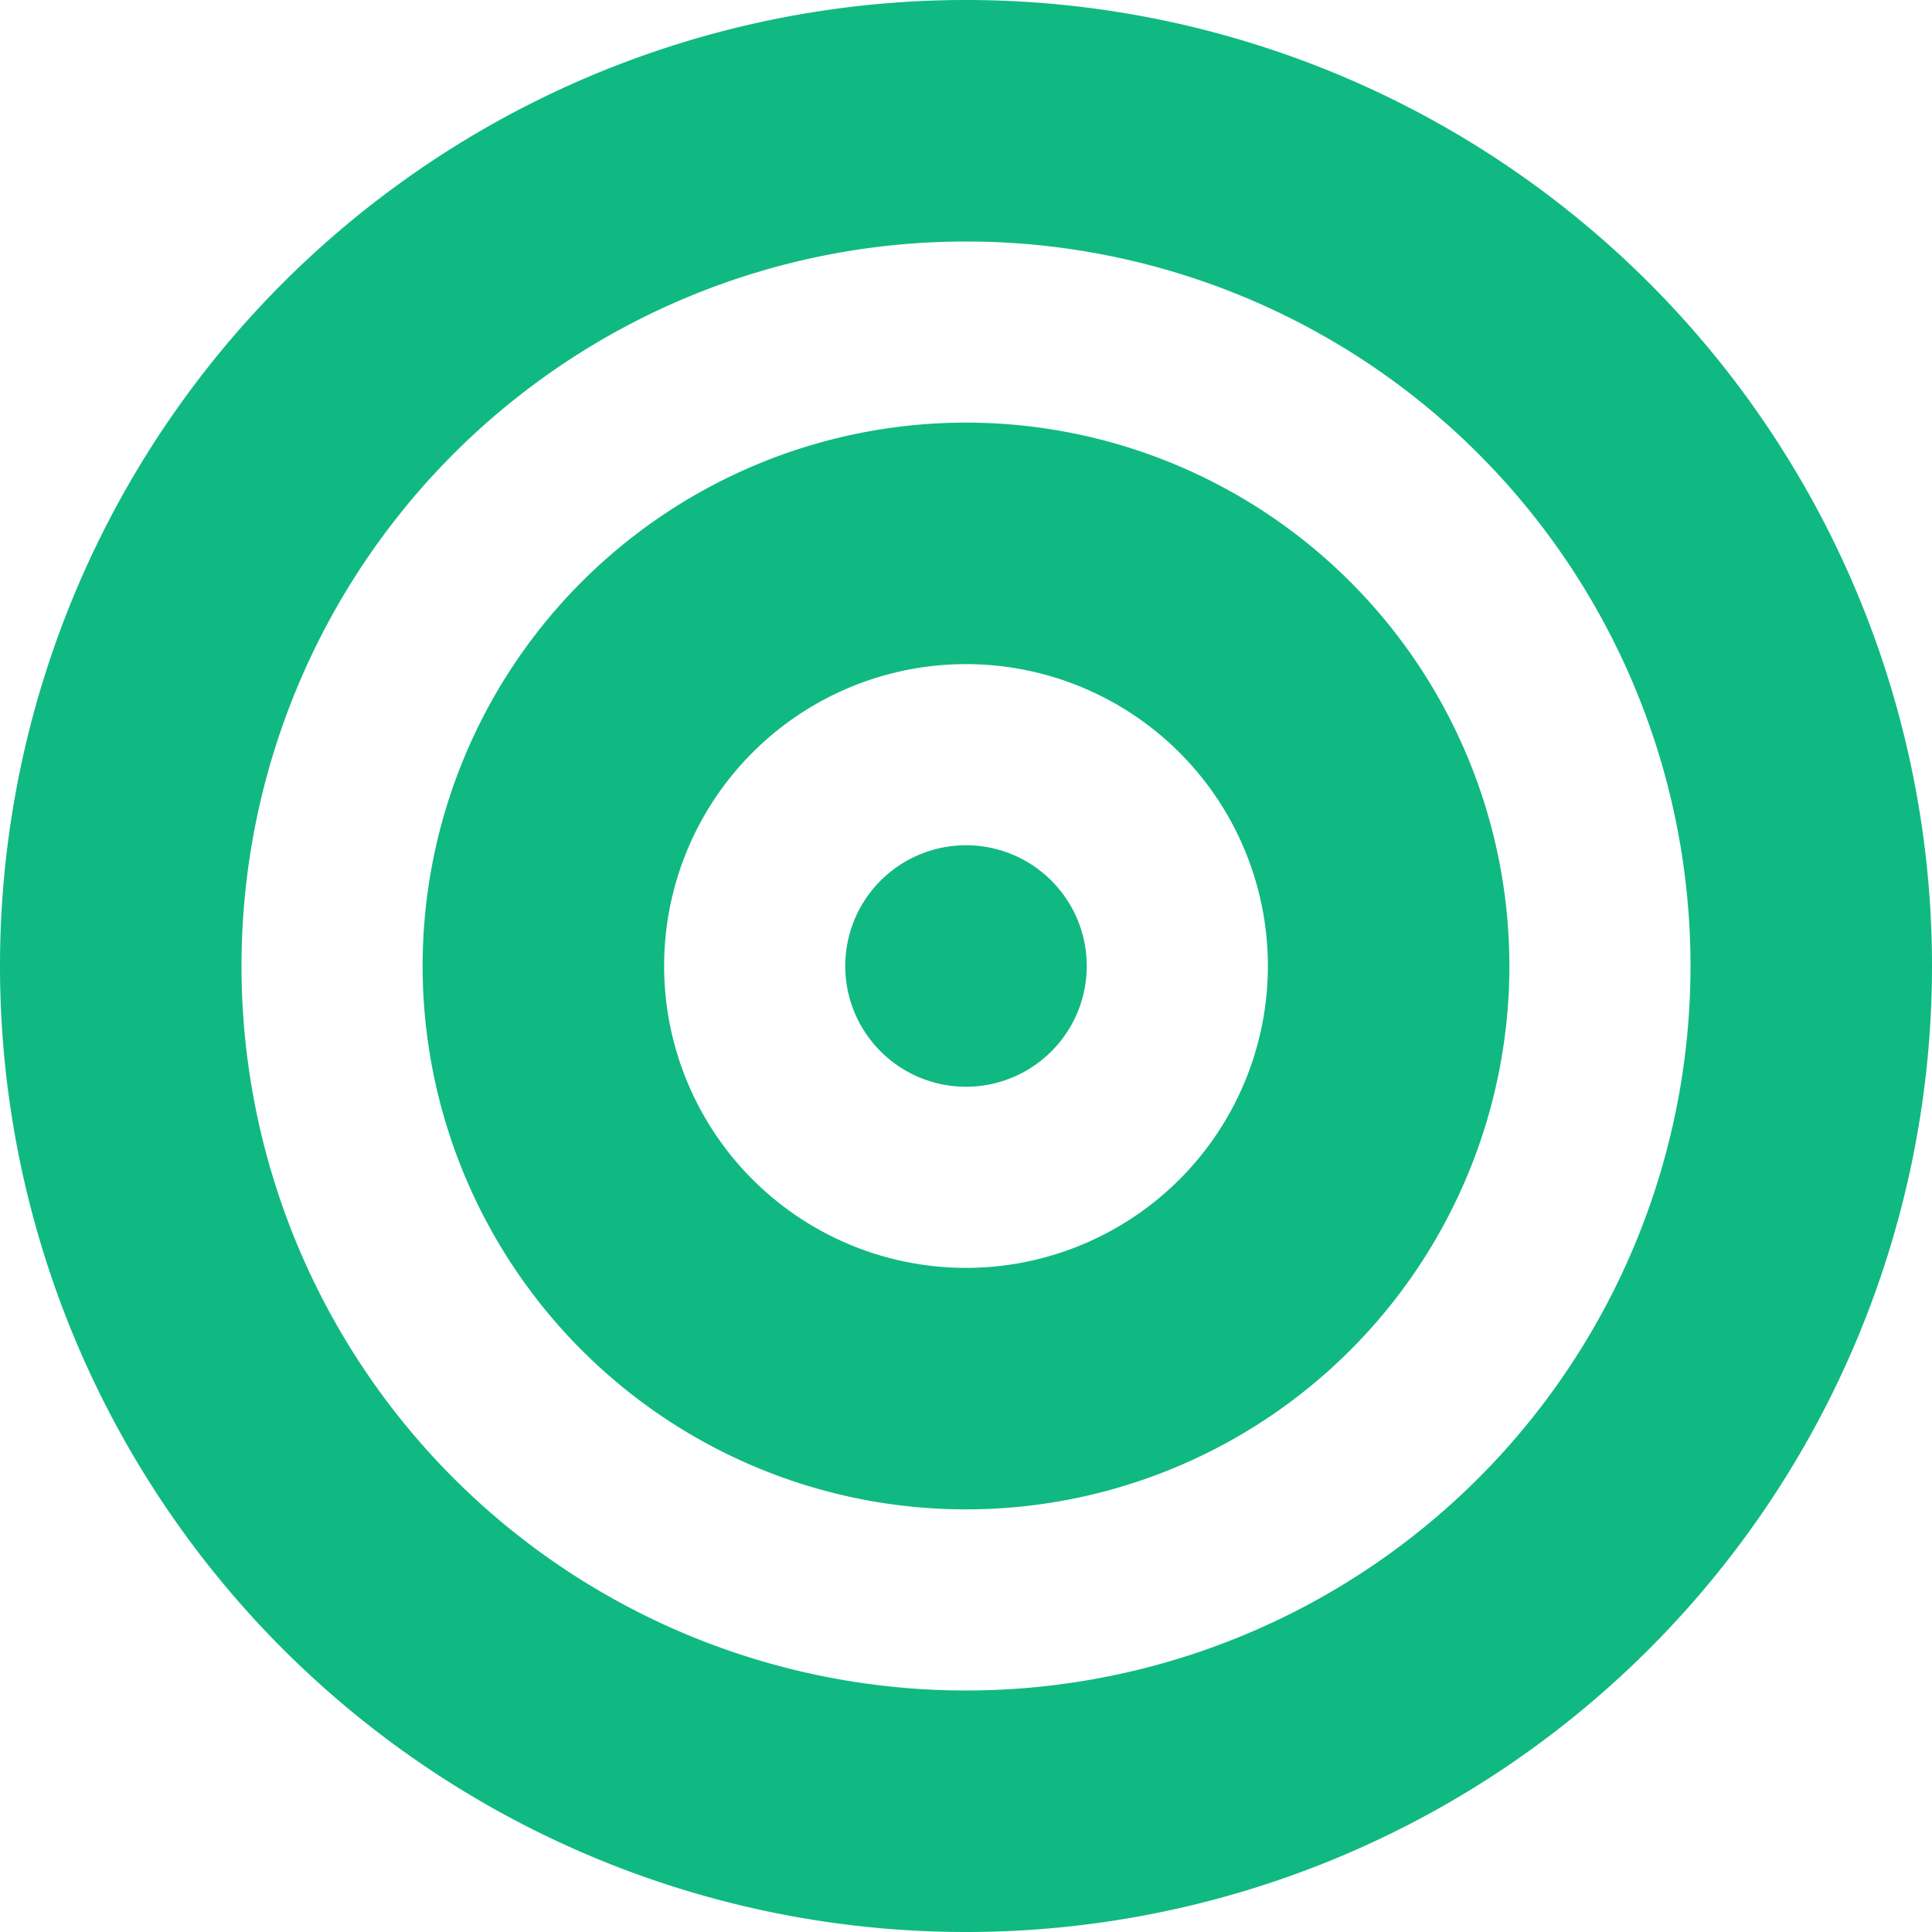 <svg xmlns="http://www.w3.org/2000/svg" viewBox="0 0 512 512"><!--!Font Awesome Free 6.7.1 by @fontawesome - https://fontawesome.com License - https://fontawesome.com/license/free Copyright 2024 Fonticons, Inc.--><path fill="#10b981" d="M448 256A192 192 0 1 0 64 256a192 192 0 1 0 384 0zM0 256a256 256 0 1 1 512 0A256 256 0 1 1 0 256zm256 80a80 80 0 1 0 0-160 80 80 0 1 0 0 160zm0-224a144 144 0 1 1 0 288 144 144 0 1 1 0-288zM224 256a32 32 0 1 1 64 0 32 32 0 1 1 -64 0z"/></svg>